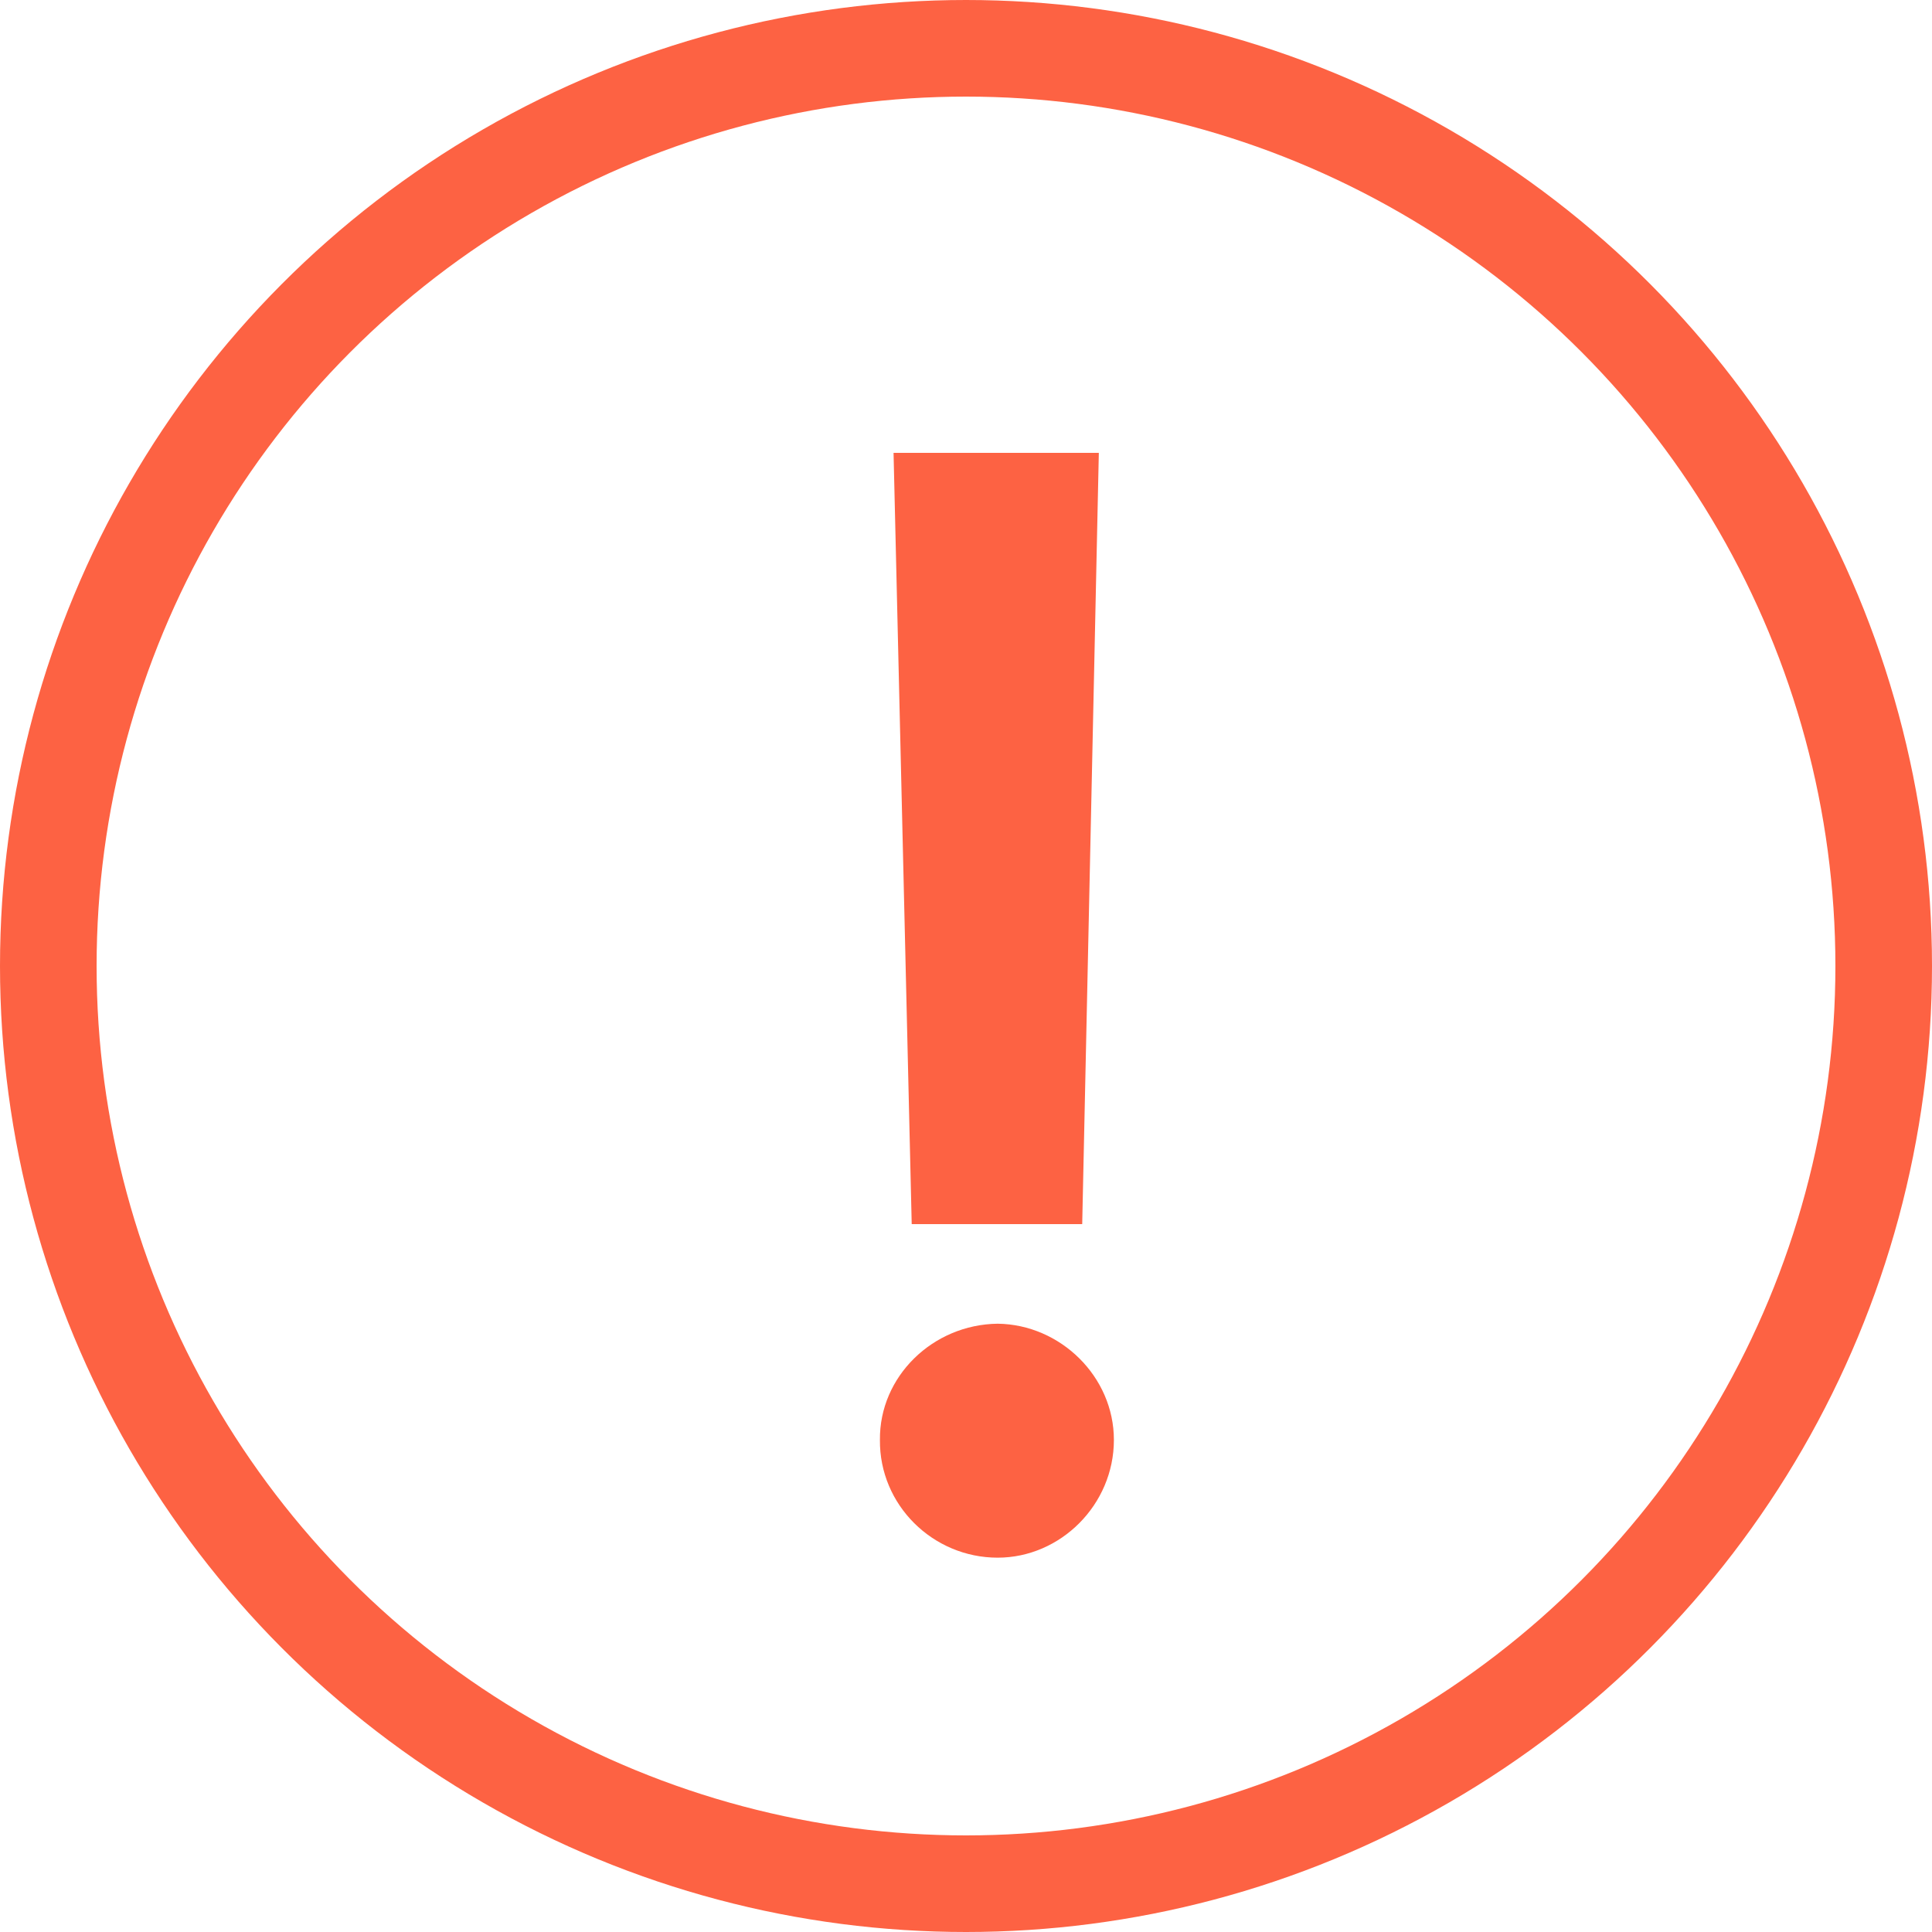 <svg width="20" height="20" viewBox="0 0 20 20" fill="none" xmlns="http://www.w3.org/2000/svg">
<circle cx="10" cy="10" r="9.5" stroke="#FD6243"/>
<path d="M11.375 4.688L11.203 12.672H9.438L9.25 4.688H11.375ZM9.109 14.906C9.102 14.25 9.656 13.711 10.328 13.703C10.977 13.711 11.531 14.25 11.531 14.906C11.531 15.578 10.977 16.125 10.328 16.125C9.656 16.125 9.102 15.578 9.109 14.906Z" fill="#FD6243"/>
</svg>
